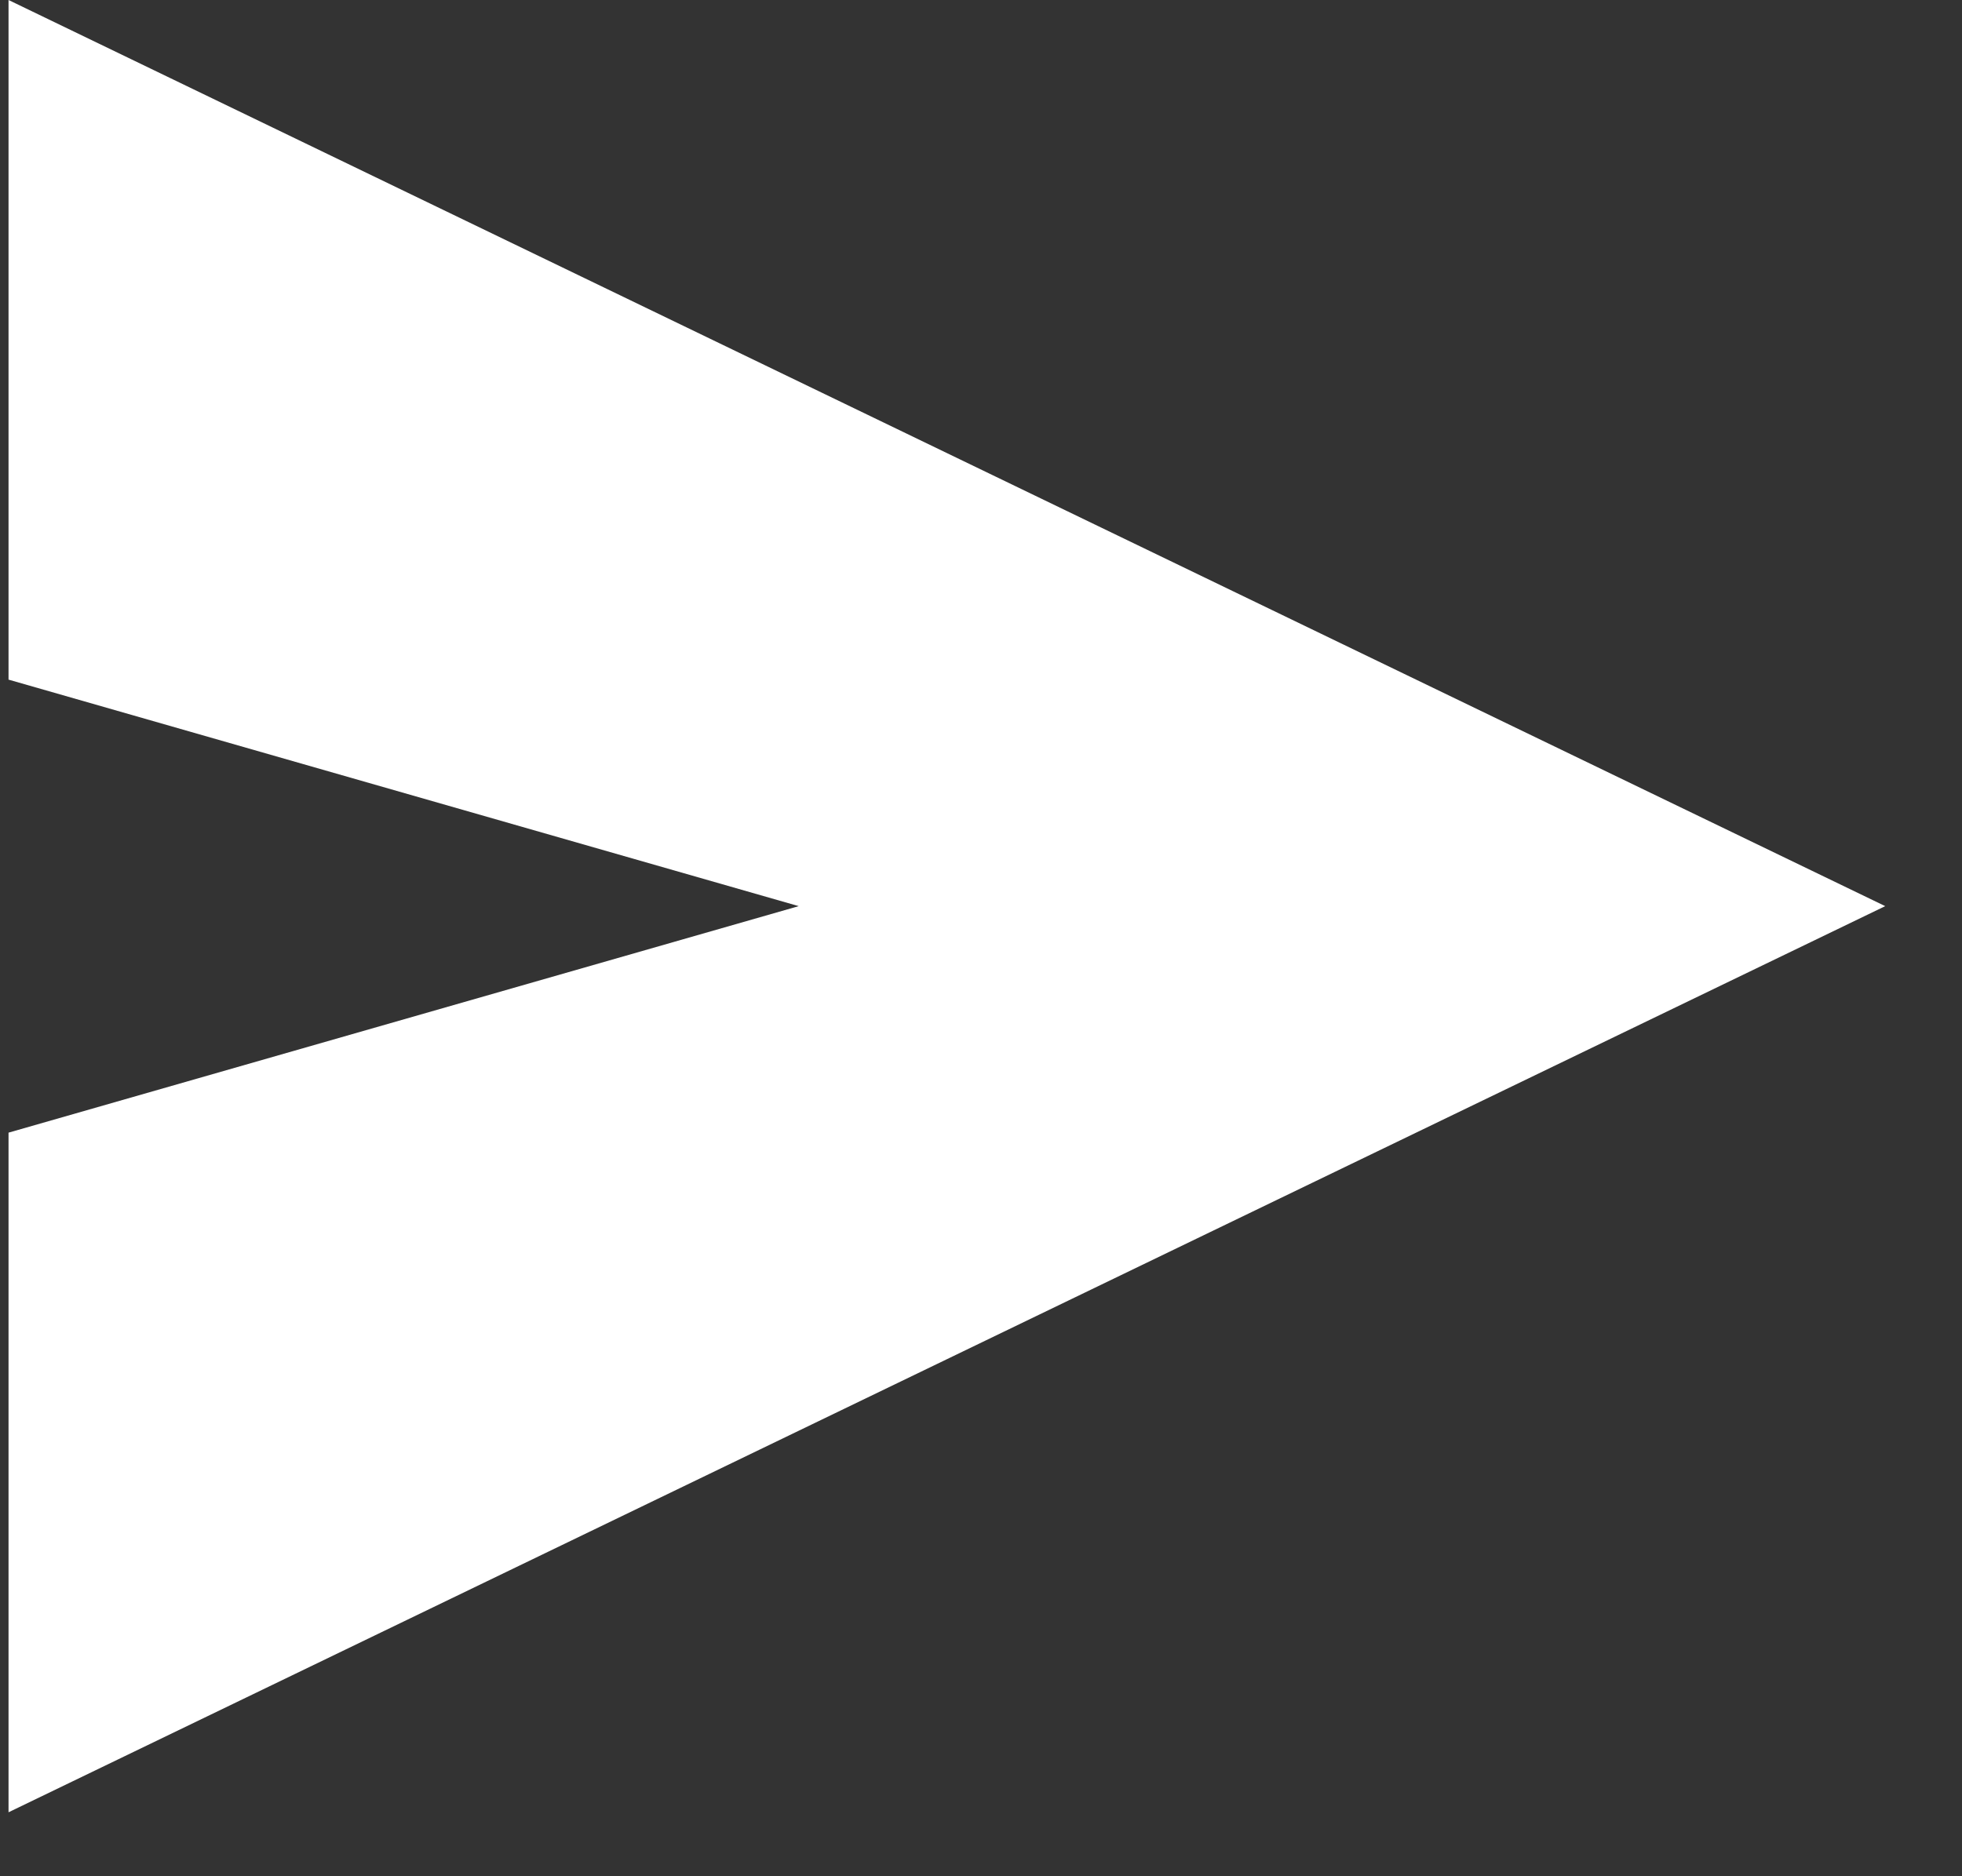 <svg width="23" height="22" viewBox="0 0 23 22" fill="none" xmlns="http://www.w3.org/2000/svg">
<rect x="0" y="0" width="23" height="22" fill="#333333" stroke="none"/>
<path id="Vector" d="M0.1 21.25V13.281L9.363 10.625L0.1 7.969V-3.8147e-06L22.1 10.625L0.1 21.25Z" fill="white"/>
</svg>

